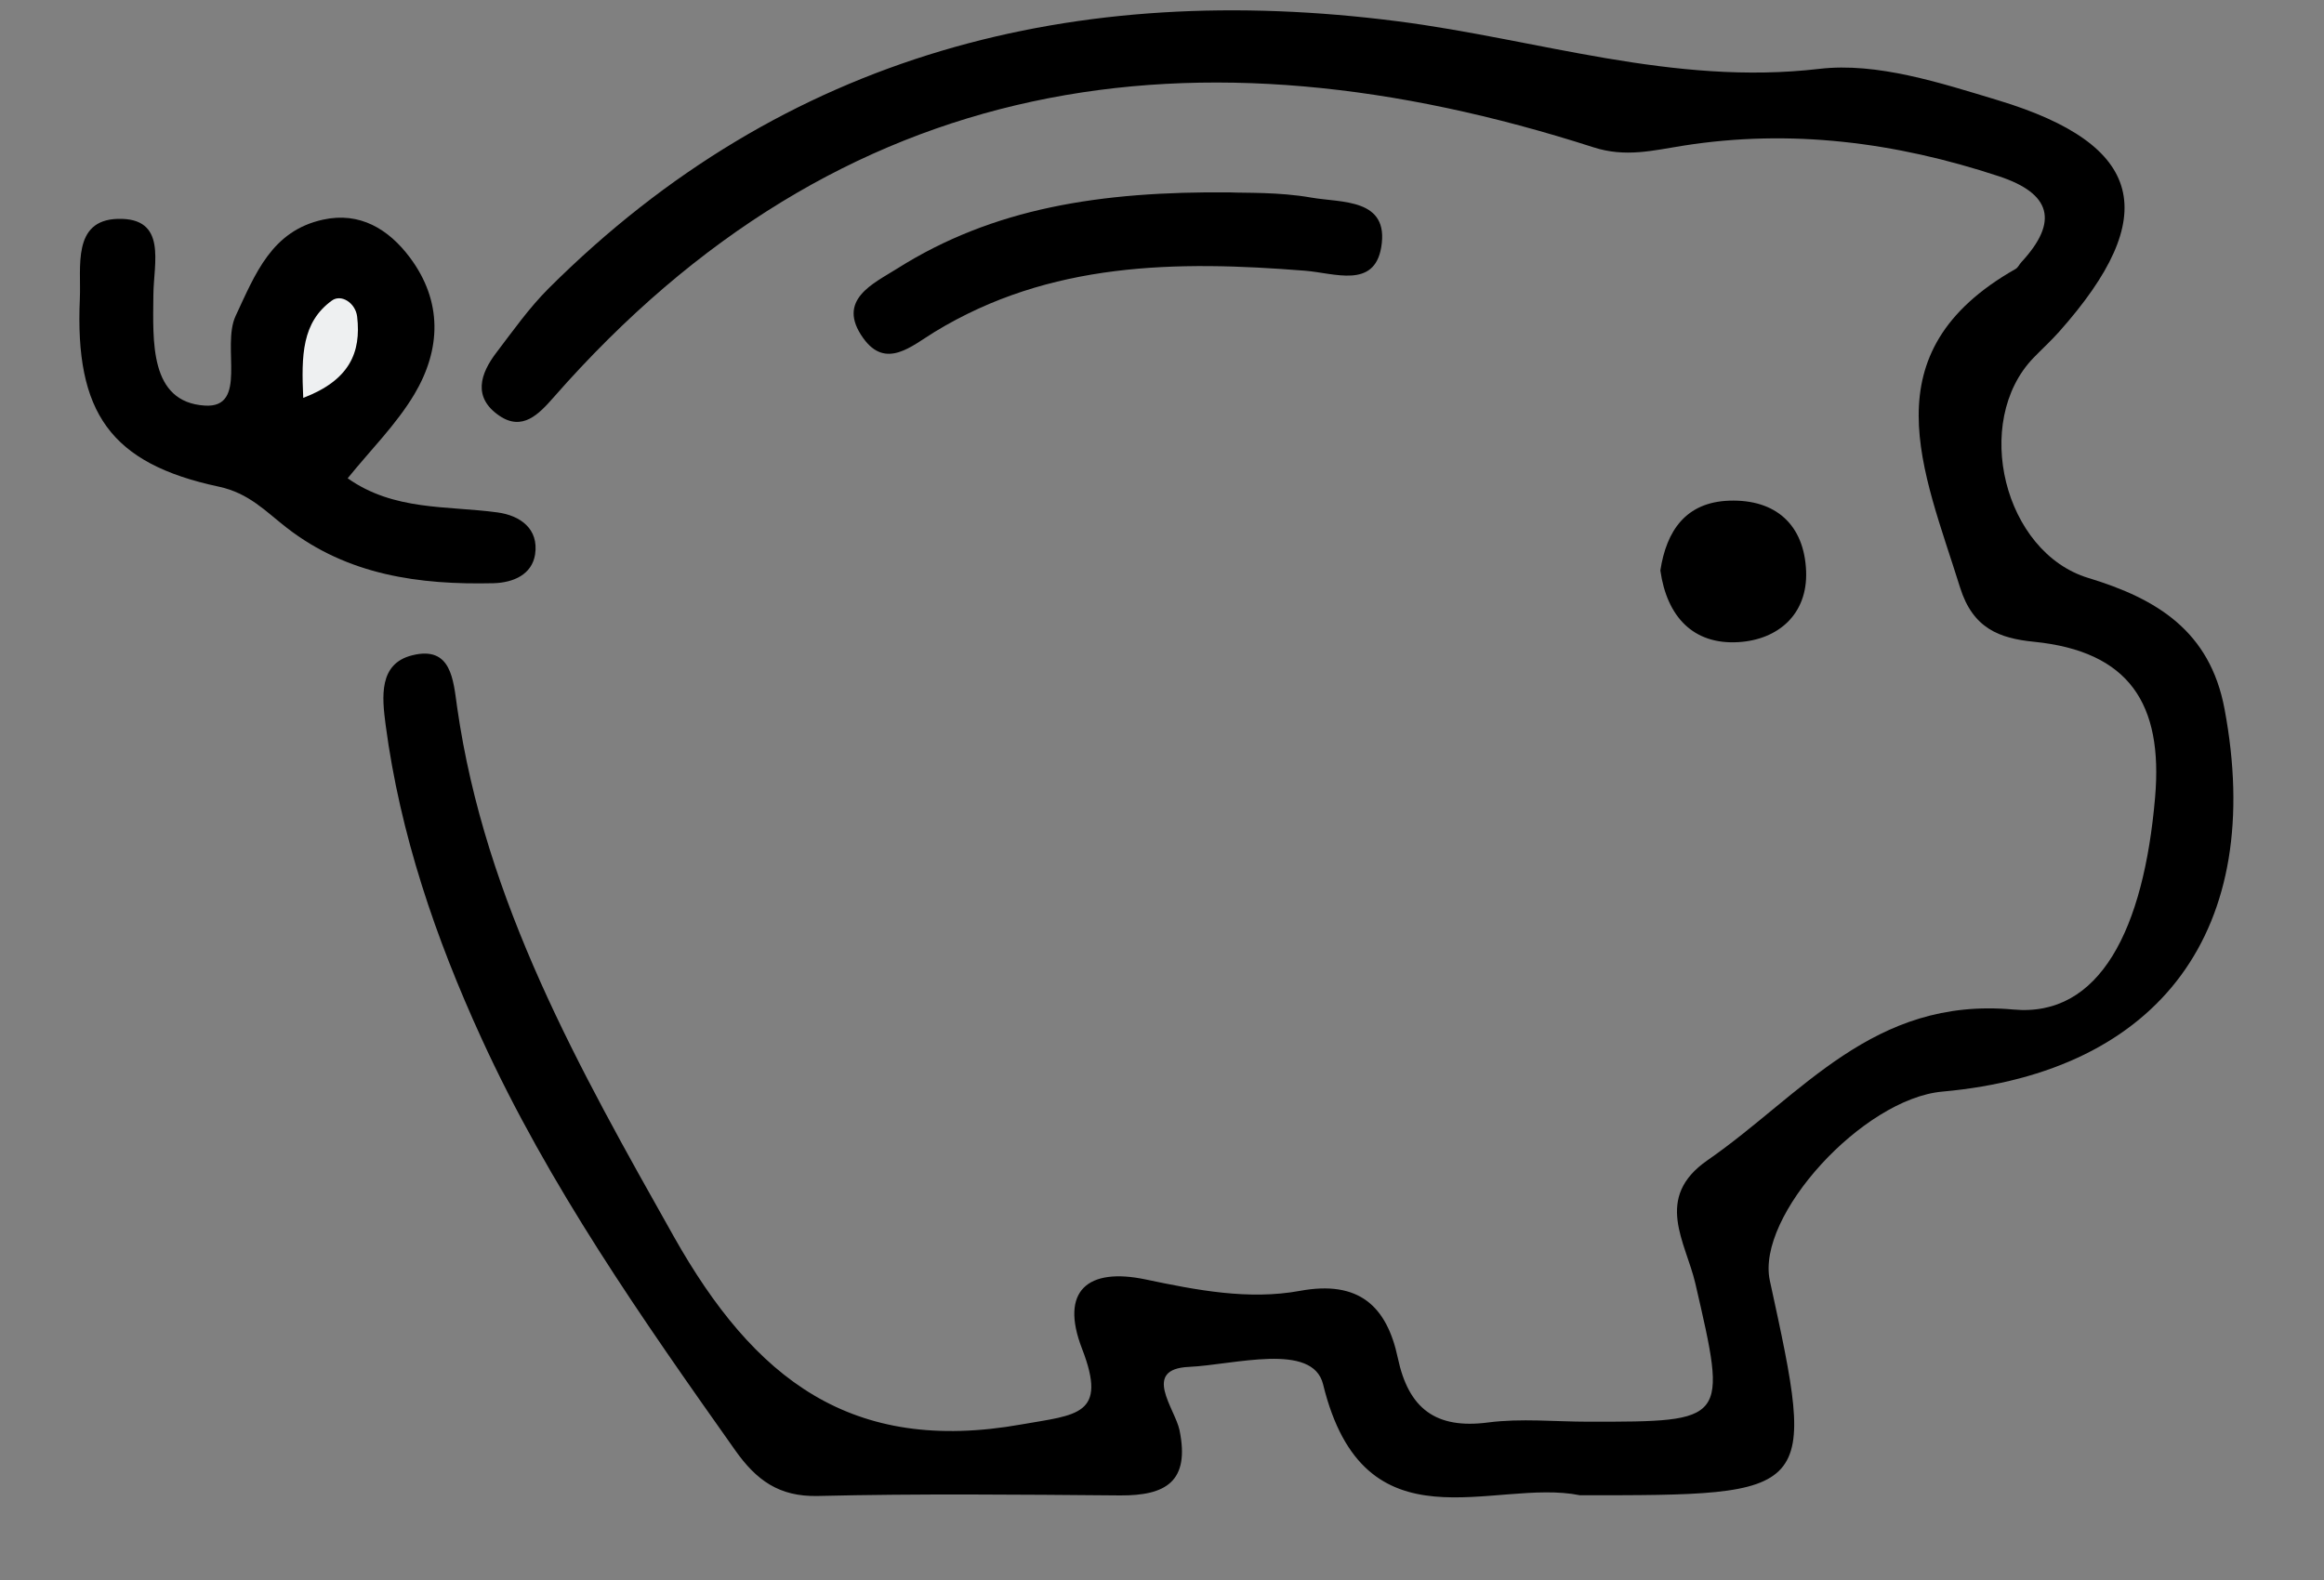 <svg width="25" height="17" viewBox="0 0 25 17" fill="none" xmlns="http://www.w3.org/2000/svg">
<rect x="0" y="0" width="25" height="17" fill="#808080" stroke="none"/>
<path fill-rule="evenodd" clip-rule="evenodd" d="M16.995 16.088C19.542 16.09 19.542 16.09 19.039 13.78C18.887 13.084 20.039 11.821 20.896 11.745C23.249 11.533 24.374 9.992 23.93 7.628C23.773 6.788 23.2 6.442 22.466 6.219C21.556 5.944 21.212 4.538 21.875 3.85C21.966 3.756 22.064 3.667 22.151 3.569C23.259 2.323 23.071 1.556 21.494 1.079C20.871 0.891 20.191 0.668 19.57 0.741C17.999 0.925 16.544 0.423 15.035 0.229C11.575 -0.215 8.445 0.565 5.9 3.105C5.692 3.313 5.52 3.557 5.341 3.792C5.165 4.022 5.084 4.276 5.37 4.472C5.62 4.644 5.798 4.454 5.953 4.278C9.048 0.746 12.87 0.212 17.142 1.585C17.486 1.696 17.781 1.619 18.103 1.568C19.263 1.384 20.392 1.53 21.501 1.896C22.064 2.081 22.15 2.382 21.746 2.819C21.723 2.843 21.709 2.879 21.682 2.894C20.091 3.797 20.693 5.062 21.085 6.321C21.223 6.762 21.508 6.868 21.879 6.905C22.904 7.008 23.27 7.572 23.183 8.579C23.061 9.999 22.59 10.948 21.658 10.862C20.147 10.724 19.382 11.782 18.369 12.483C17.785 12.887 18.135 13.364 18.238 13.812C18.581 15.298 18.588 15.297 17.091 15.297C16.73 15.297 16.363 15.259 16.008 15.305C15.444 15.379 15.152 15.155 15.037 14.612C14.919 14.053 14.617 13.772 13.984 13.889C13.433 13.99 12.874 13.882 12.323 13.766C11.704 13.636 11.397 13.885 11.64 14.512C11.919 15.232 11.583 15.221 10.989 15.326C9.157 15.652 8.113 14.839 7.248 13.304C6.228 11.492 5.218 9.707 4.918 7.613C4.876 7.318 4.858 6.944 4.433 7.051C4.073 7.141 4.109 7.498 4.148 7.797C4.304 8.977 4.686 10.094 5.178 11.169C5.905 12.759 6.905 14.185 7.91 15.606C8.136 15.925 8.379 16.105 8.796 16.096C9.88 16.07 10.966 16.081 12.05 16.09C12.54 16.093 12.803 15.942 12.688 15.386C12.639 15.155 12.28 14.73 12.79 14.707C13.274 14.685 14.121 14.437 14.233 14.895C14.676 16.71 16.067 15.9 16.995 16.088Z" fill="black"/>
<path fill-rule="evenodd" clip-rule="evenodd" d="M3.74 5.146C3.983 4.845 4.263 4.568 4.458 4.241C4.744 3.759 4.763 3.243 4.408 2.769C4.179 2.464 3.87 2.277 3.476 2.363C2.923 2.483 2.747 2.945 2.534 3.401C2.381 3.731 2.671 4.393 2.204 4.364C1.605 4.327 1.646 3.669 1.65 3.173C1.652 2.831 1.803 2.34 1.266 2.355C0.774 2.369 0.874 2.876 0.859 3.213C0.804 4.44 1.189 4.988 2.353 5.236C2.68 5.306 2.858 5.503 3.084 5.678C3.742 6.189 4.51 6.294 5.31 6.275C5.524 6.269 5.722 6.181 5.756 5.966C5.798 5.69 5.597 5.546 5.349 5.513C4.807 5.44 4.238 5.498 3.74 5.146Z" fill="black"/>
<path fill-rule="evenodd" clip-rule="evenodd" d="M13.231 2.07C11.834 2.057 10.682 2.239 9.651 2.89C9.396 3.051 8.991 3.227 9.286 3.638C9.529 3.978 9.806 3.723 10.051 3.573C11.292 2.815 12.656 2.803 14.04 2.913C14.355 2.938 14.782 3.108 14.858 2.662C14.949 2.13 14.428 2.183 14.106 2.126C13.755 2.064 13.39 2.078 13.231 2.07Z" fill="black"/>
<path fill-rule="evenodd" clip-rule="evenodd" d="M17.861 6.138C17.931 6.635 18.215 6.939 18.702 6.909C19.126 6.883 19.447 6.611 19.429 6.145C19.409 5.65 19.106 5.37 18.602 5.387C18.135 5.403 17.926 5.711 17.861 6.138Z" fill="black"/>
<path fill-rule="evenodd" clip-rule="evenodd" d="M3.262 4.281C3.758 4.092 3.887 3.795 3.842 3.407C3.824 3.258 3.67 3.161 3.57 3.234C3.248 3.468 3.241 3.821 3.262 4.281Z" fill="#EEF0F1"/>
</svg>
